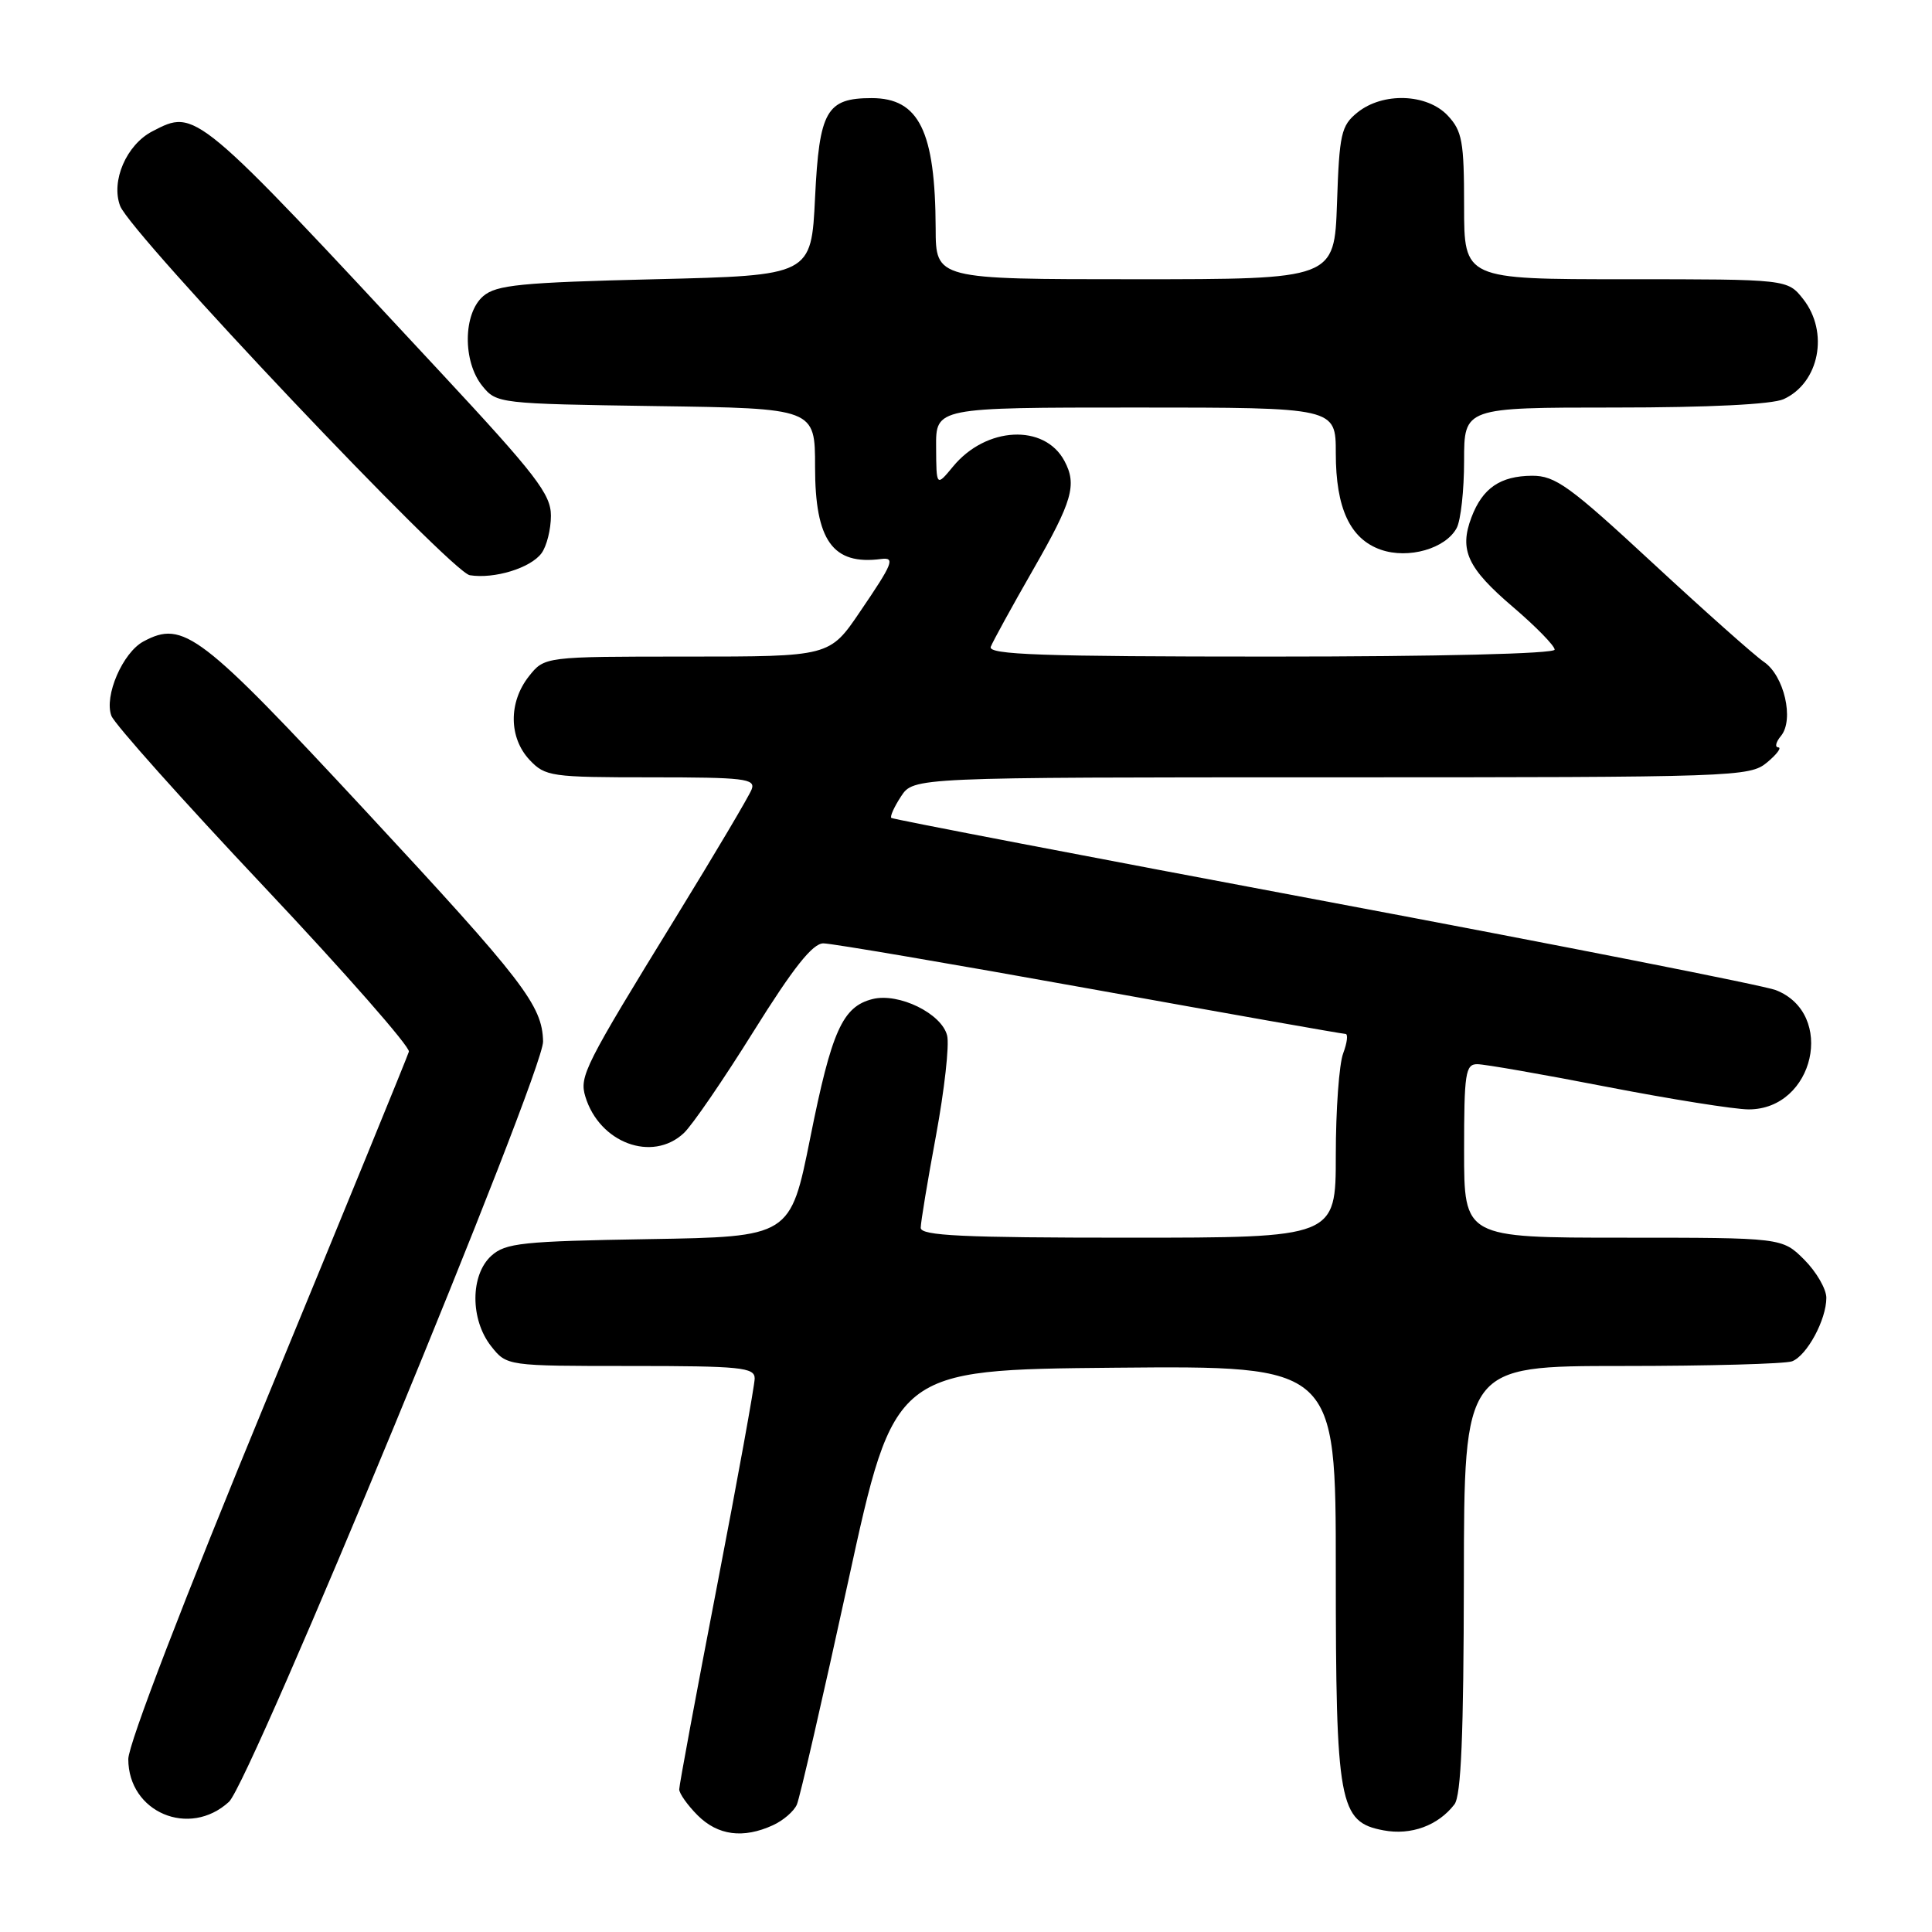 <?xml version="1.0" encoding="UTF-8" standalone="no"?>
<!DOCTYPE svg PUBLIC "-//W3C//DTD SVG 1.1//EN" "http://www.w3.org/Graphics/SVG/1.1/DTD/svg11.dtd" >
<svg xmlns="http://www.w3.org/2000/svg" xmlns:xlink="http://www.w3.org/1999/xlink" version="1.1" viewBox="0 0 256 256">
 <g >
 <path fill="currentColor"
d=" M 102.40 241.86 C 103.77 241.24 105.21 240.00 105.59 239.11 C 105.98 238.23 109.04 224.90 112.40 209.50 C 118.50 181.50 118.50 181.50 147.75 181.23 C 177.00 180.97 177.00 180.97 177.00 208.02 C 177.00 239.07 177.43 241.43 183.32 242.53 C 186.97 243.22 190.56 241.90 192.72 239.09 C 193.61 237.93 193.94 229.88 193.97 209.25 C 194.00 181.00 194.00 181.00 214.92 181.00 C 226.42 181.00 236.56 180.72 237.46 180.38 C 239.43 179.62 242.00 174.87 242.00 171.97 C 242.00 170.80 240.68 168.53 239.08 166.92 C 236.15 164.00 236.15 164.00 215.08 164.00 C 194.00 164.00 194.00 164.00 194.00 152.50 C 194.00 142.21 194.18 141.00 195.75 141.01 C 196.71 141.01 204.44 142.36 212.91 144.01 C 221.39 145.65 229.85 147.00 231.71 147.00 C 240.41 147.00 243.28 134.30 235.29 131.19 C 233.75 130.59 206.85 125.29 175.50 119.40 C 144.15 113.51 118.33 108.56 118.11 108.38 C 117.90 108.21 118.48 106.92 119.39 105.53 C 121.05 103.00 121.05 103.00 176.41 103.00 C 230.00 103.00 231.85 102.94 234.14 101.03 C 235.44 99.95 236.11 99.05 235.63 99.03 C 235.15 99.01 235.31 98.33 235.99 97.51 C 237.76 95.37 236.41 89.51 233.72 87.70 C 232.50 86.87 225.88 80.98 219.00 74.61 C 207.96 64.38 206.09 63.03 203.00 63.04 C 198.80 63.07 196.45 64.67 194.98 68.54 C 193.33 72.89 194.43 75.27 200.49 80.44 C 203.52 83.03 206.00 85.57 206.00 86.08 C 206.00 86.62 190.70 87.00 168.39 87.00 C 137.97 87.00 130.88 86.75 131.28 85.70 C 131.56 84.99 134.08 80.39 136.89 75.49 C 142.11 66.39 142.73 64.23 141.04 61.07 C 138.39 56.12 130.66 56.51 126.29 61.81 C 124.07 64.50 124.07 64.50 124.04 59.25 C 124.00 54.00 124.00 54.00 150.50 54.00 C 177.00 54.00 177.00 54.00 177.00 60.05 C 177.00 67.36 178.90 71.42 182.97 72.84 C 186.63 74.11 191.55 72.70 193.02 69.96 C 193.56 68.95 194.00 64.95 194.00 61.07 C 194.00 54.00 194.00 54.00 213.95 54.00 C 226.45 54.00 234.82 53.58 236.34 52.89 C 241.07 50.73 242.38 44.02 238.93 39.63 C 236.85 37.00 236.85 37.00 215.43 37.00 C 194.00 37.00 194.00 37.00 194.00 27.31 C 194.00 18.75 193.75 17.36 191.83 15.31 C 189.08 12.39 183.22 12.19 179.86 14.91 C 177.71 16.65 177.47 17.73 177.16 26.91 C 176.81 37.00 176.81 37.00 150.41 37.00 C 124.00 37.00 124.00 37.00 123.98 30.25 C 123.93 17.38 121.78 13.00 115.50 13.00 C 109.51 13.00 108.56 14.68 108.00 26.17 C 107.50 36.50 107.50 36.50 86.78 37.00 C 69.00 37.43 65.77 37.75 64.03 39.24 C 61.36 41.53 61.29 47.90 63.91 51.14 C 65.79 53.47 66.12 53.50 86.91 53.81 C 108.00 54.11 108.00 54.11 108.00 61.87 C 108.00 71.64 110.34 74.91 116.75 74.07 C 118.65 73.83 118.34 74.62 113.96 81.05 C 109.93 87.00 109.93 87.00 91.04 87.00 C 72.15 87.00 72.15 87.00 70.07 89.63 C 67.37 93.07 67.42 97.75 70.17 100.69 C 72.25 102.89 73.01 103.00 86.28 103.00 C 98.61 103.00 100.14 103.18 99.60 104.59 C 99.27 105.47 94.73 113.12 89.52 121.60 C 77.44 141.25 76.75 142.62 77.56 145.30 C 79.42 151.44 86.42 154.05 90.60 150.15 C 91.70 149.14 95.86 143.06 99.86 136.65 C 105.13 128.21 107.68 125.00 109.10 125.00 C 110.18 125.00 126.03 127.70 144.34 131.00 C 162.64 134.30 177.91 137.00 178.28 137.00 C 178.65 137.00 178.51 138.15 177.98 139.57 C 177.44 140.98 177.00 147.05 177.00 153.07 C 177.00 164.00 177.00 164.00 149.50 164.00 C 127.53 164.00 122.00 163.74 122.00 162.69 C 122.00 161.97 122.91 156.46 124.03 150.44 C 125.14 144.42 125.81 138.47 125.50 137.22 C 124.79 134.30 119.09 131.51 115.62 132.38 C 111.64 133.38 110.20 136.58 107.36 150.78 C 104.73 163.88 104.73 163.88 85.97 164.19 C 69.18 164.47 66.98 164.70 65.10 166.40 C 62.31 168.94 62.29 174.83 65.07 178.37 C 67.15 181.00 67.15 181.00 83.57 181.00 C 98.15 181.00 100.00 181.19 100.00 182.65 C 100.00 183.55 97.75 195.95 95.00 210.20 C 92.25 224.44 90.00 236.55 90.00 237.10 C 90.00 237.64 91.10 239.20 92.45 240.55 C 95.12 243.21 98.48 243.65 102.40 241.86 Z  M 30.34 238.75 C 33.19 236.13 72.05 142.08 71.96 138.00 C 71.86 133.22 69.38 130.00 48.55 107.57 C 26.51 83.84 24.31 82.16 19.02 84.99 C 16.26 86.46 13.77 92.23 14.76 94.85 C 15.17 95.94 24.27 106.13 35.00 117.51 C 45.73 128.89 54.35 138.72 54.18 139.35 C 54.00 139.98 45.56 160.60 35.43 185.16 C 24.35 212.01 17.00 231.12 17.00 233.09 C 17.00 240.14 25.09 243.57 30.34 238.75 Z  M 71.75 73.31 C 72.44 72.38 73.00 70.14 73.00 68.33 C 73.00 65.49 71.04 62.94 58.33 49.28 C 25.68 14.15 25.98 14.41 20.19 17.40 C 16.75 19.18 14.67 24.00 15.92 27.29 C 17.36 31.03 59.76 75.82 62.25 76.22 C 65.51 76.74 70.30 75.27 71.75 73.31 Z "/>
</g>
</svg>